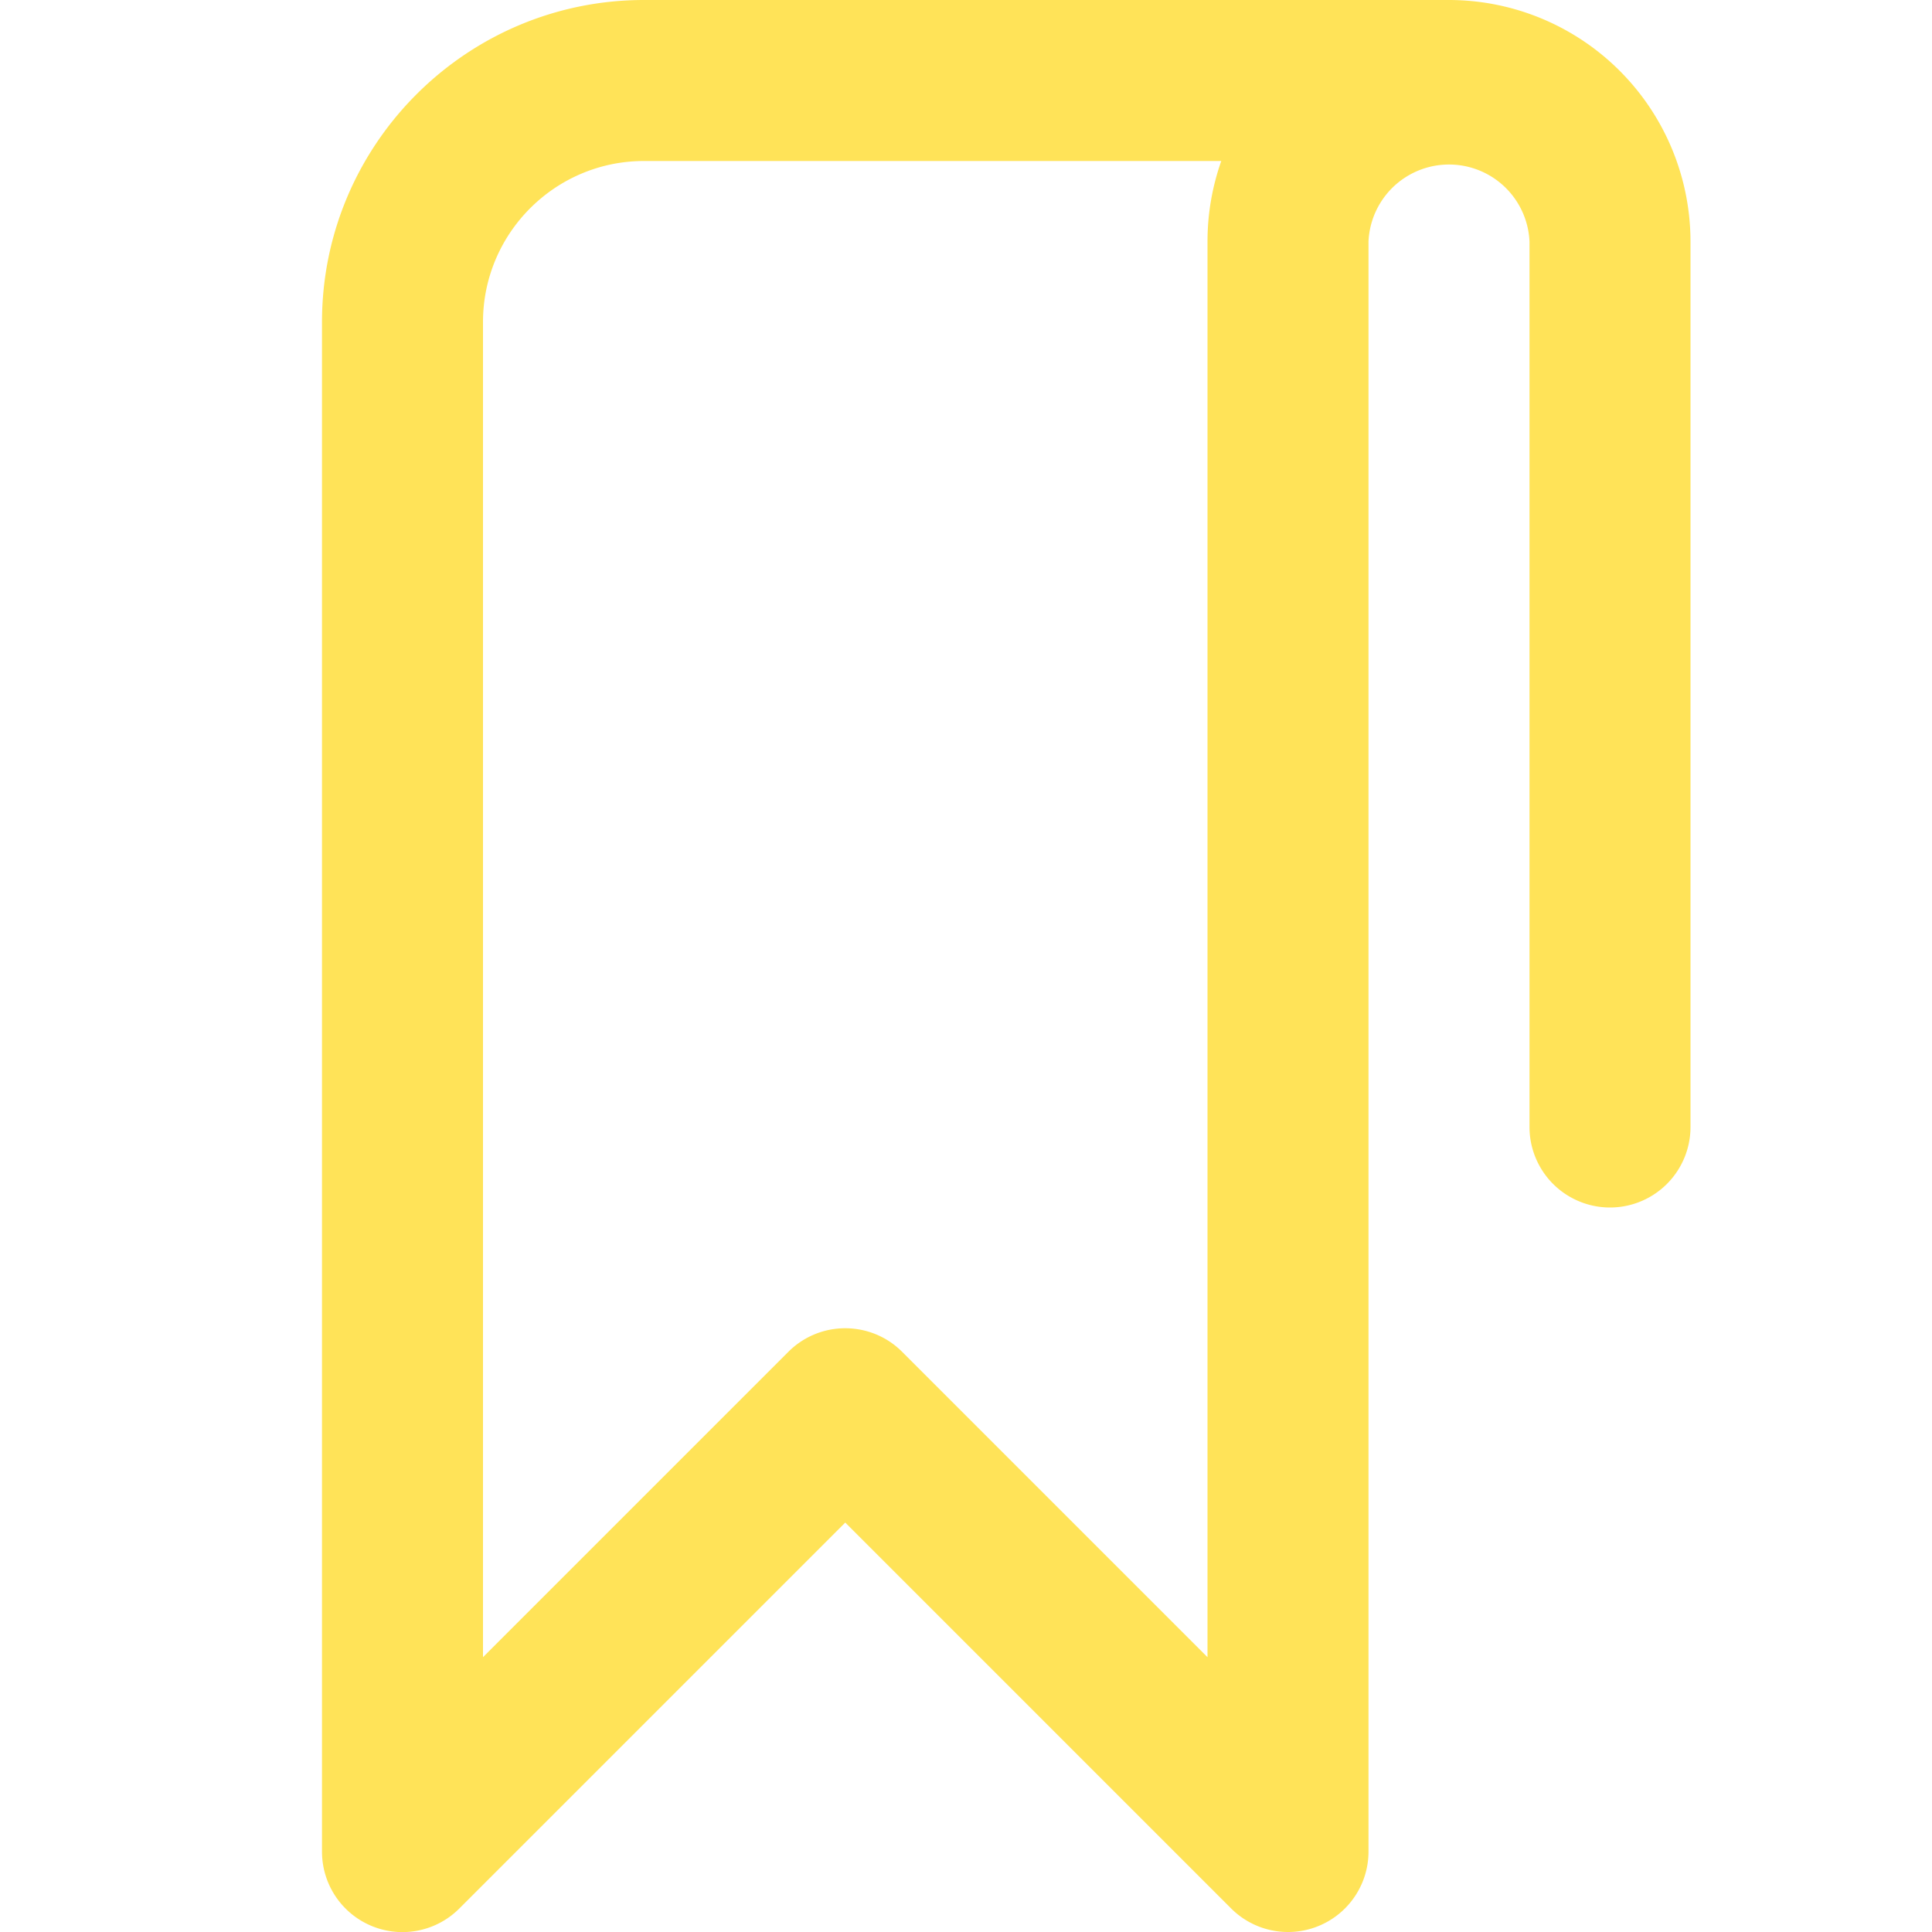 <svg xmlns="http://www.w3.org/2000/svg" width="24" height="24" viewBox="0 0 24 24">
    <path fill="#FFE358" fill-rule="evenodd" d="M10.5 16.5c.256 0 .512.098.707.293L15 20.586V3c0-.351.061-.687.171-1H8c-1.103 0-2 .897-2 2v16.586l3.793-3.793a.997.997 0 0 1 .707-.293M16 24a1 1 0 0 1-.707-.293L10.5 18.914l-4.793 4.793A.999.999 0 0 1 4 23V4c0-2.206 1.794-4 4-4h10.002A3.003 3.003 0 0 1 21 3v11a1 1 0 1 1-2 0V3a1.001 1.001 0 0 0-2 0v20a.999.999 0 0 1-1 1"/>
</svg>
